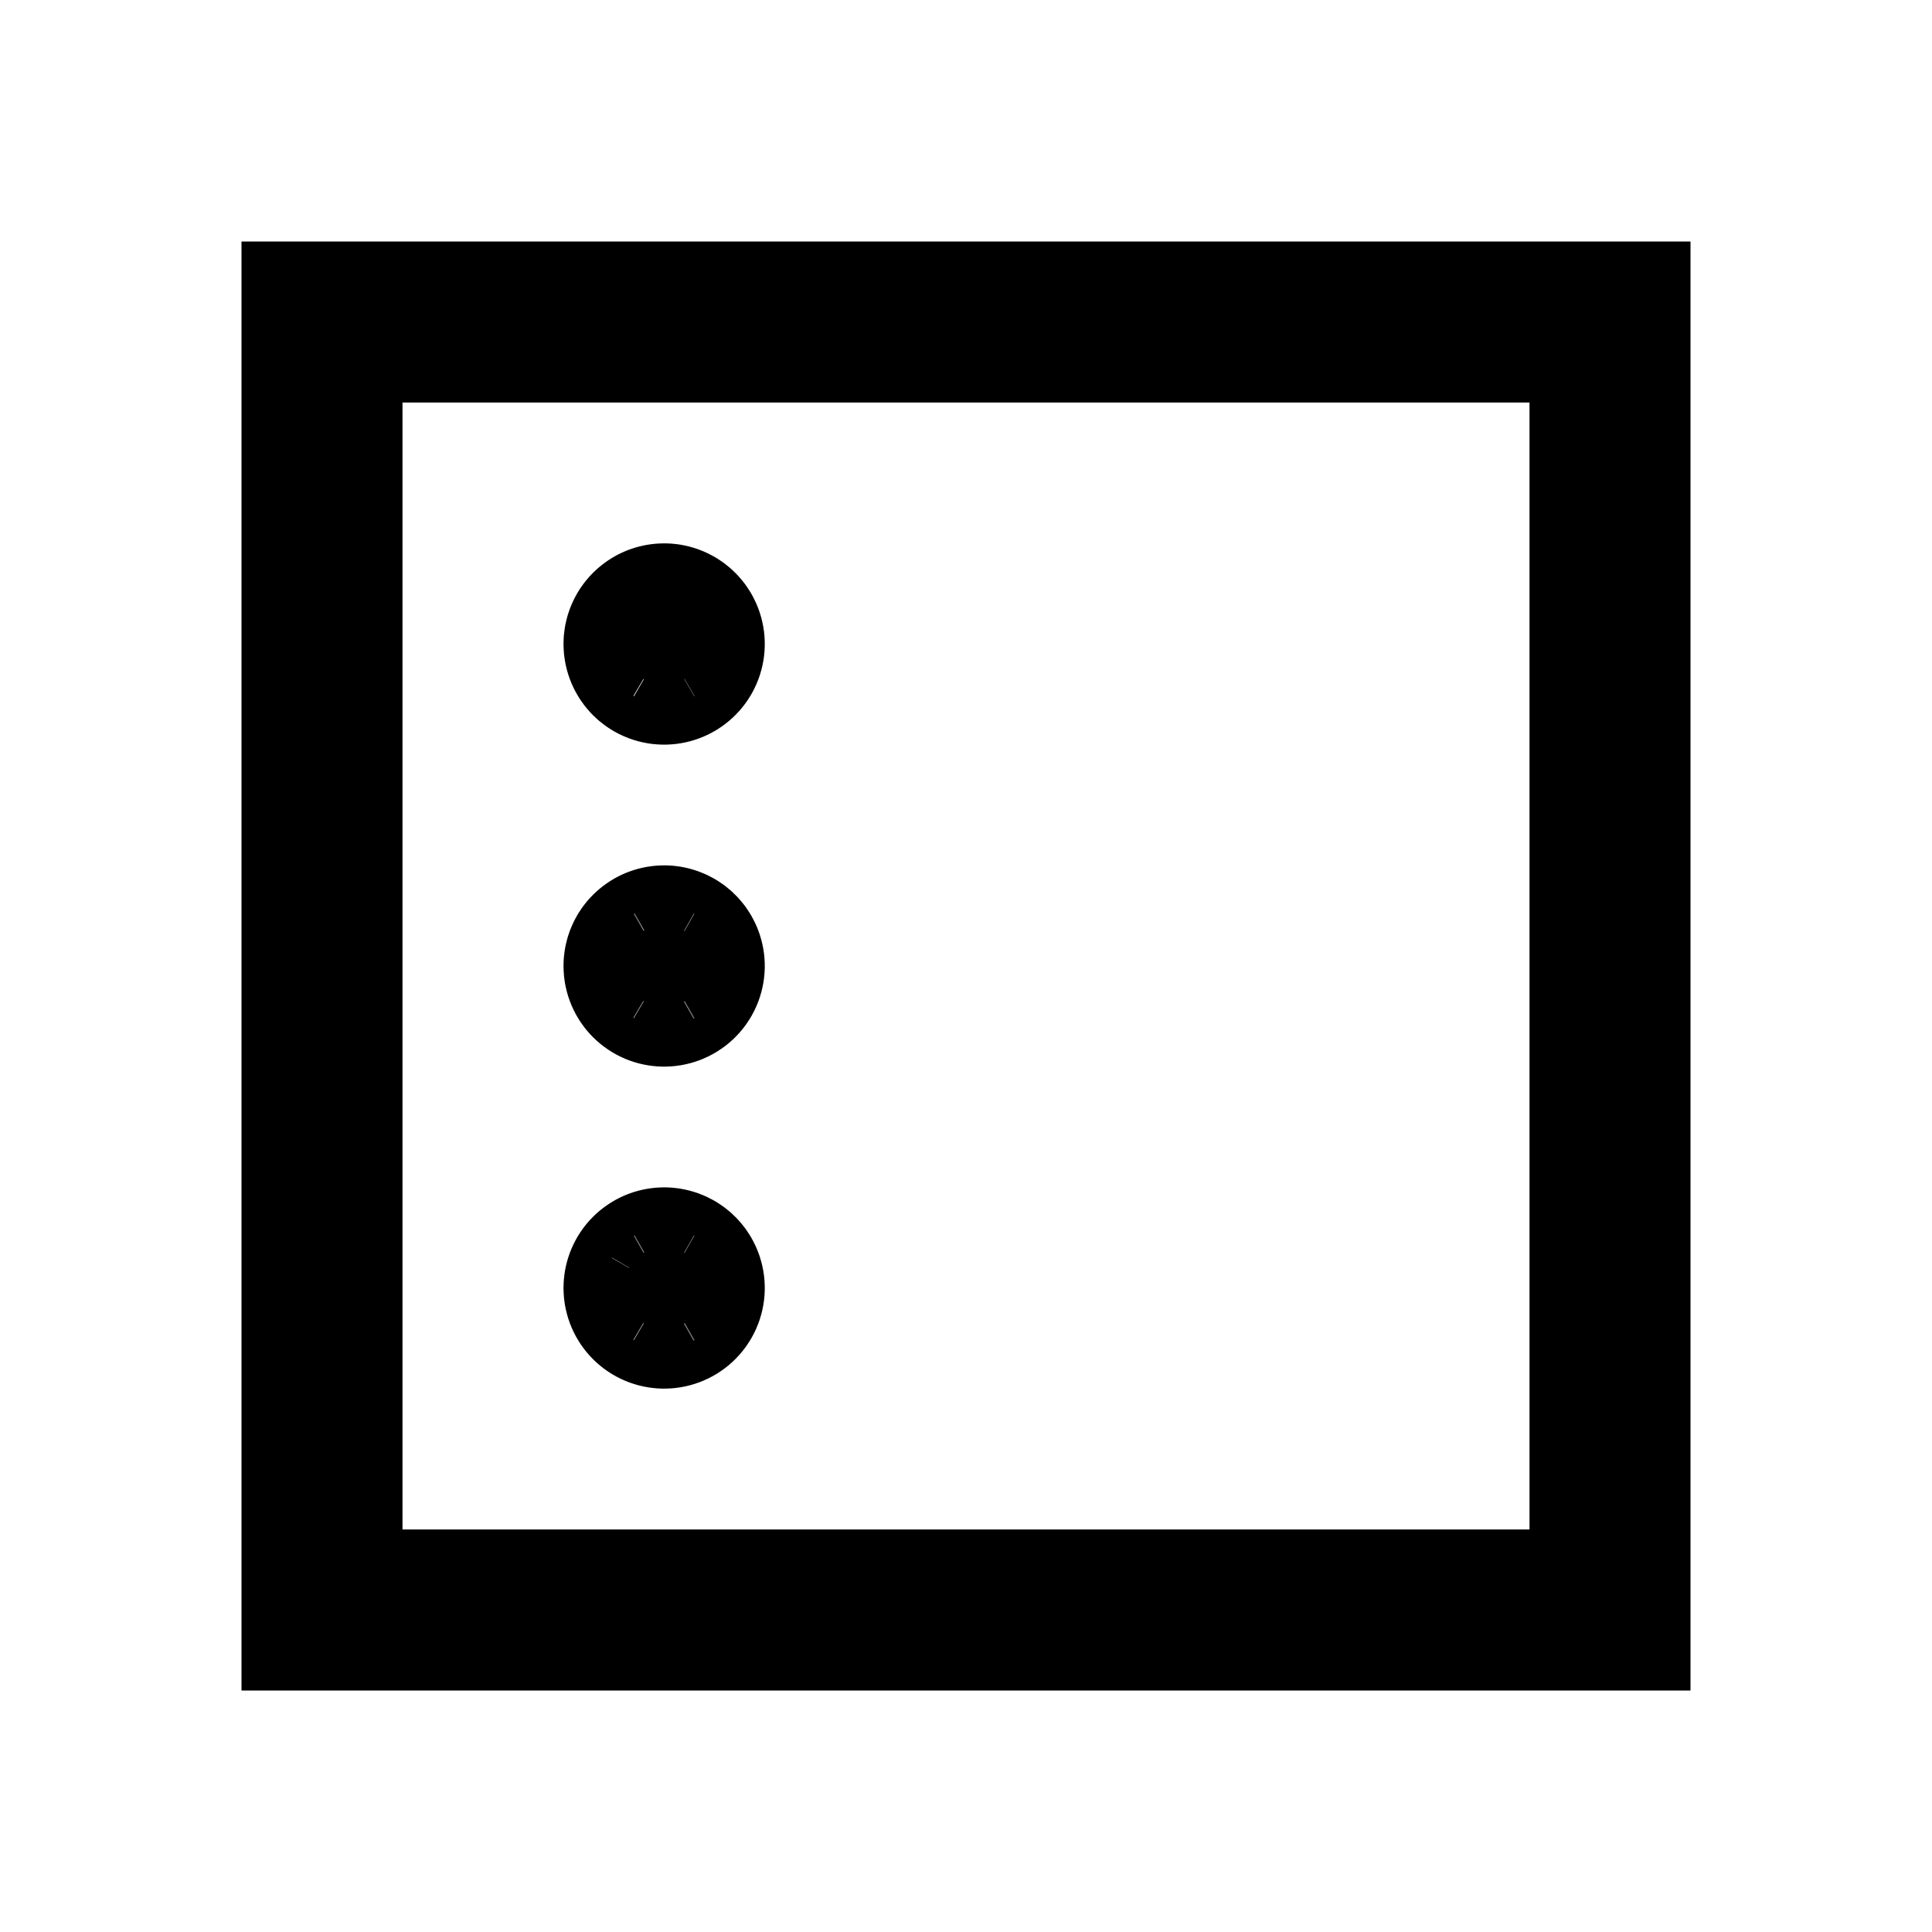 <svg width="24" height="24" viewBox="0 0 24 24" fill="none" xmlns="http://www.w3.org/2000/svg">
<path d="M8.5 8C8.5 8.138 8.388 8.25 8.25 8.25M8.5 8C8.5 7.862 8.388 7.75 8.25 7.75M8.5 8H8M8.25 8.25C8.112 8.25 8 8.138 8 8M8.25 8.25V7.75M8.25 7.75C8.112 7.75 8 7.862 8 8M8.467 7.875C8.536 7.995 8.495 8.147 8.375 8.217M8.467 7.875C8.398 7.755 8.245 7.714 8.125 7.784M8.467 7.875L8.034 8.125M8.375 8.217C8.255 8.286 8.103 8.245 8.034 8.125M8.375 8.217L8.125 7.784M8.125 7.784C8.005 7.853 7.965 8.005 8.034 8.125M8.375 7.784C8.495 7.853 8.536 8.005 8.467 8.125M8.375 7.784C8.256 7.714 8.103 7.755 8.034 7.875M8.375 7.784L8.125 8.217M8.467 8.125C8.398 8.245 8.245 8.286 8.125 8.217M8.467 8.125L8.034 7.875M8.034 7.875C7.965 7.995 8.006 8.148 8.125 8.217M8.5 12C8.5 12.138 8.388 12.25 8.25 12.25M8.5 12C8.5 11.862 8.388 11.75 8.25 11.75M8.5 12H8M8.25 12.25C8.112 12.25 8 12.138 8 12M8.25 12.25V11.75M8.25 11.75C8.112 11.75 8 11.862 8 12M8.467 11.875C8.536 11.995 8.495 12.148 8.375 12.216M8.467 11.875C8.398 11.755 8.245 11.714 8.125 11.784M8.467 11.875L8.034 12.125M8.375 12.216C8.255 12.286 8.103 12.245 8.034 12.125M8.375 12.216L8.125 11.784M8.125 11.784C8.005 11.852 7.965 12.005 8.034 12.125M8.375 11.784C8.495 11.853 8.536 12.005 8.467 12.125M8.375 11.784C8.256 11.714 8.103 11.755 8.034 11.875M8.375 11.784L8.125 12.216M8.467 12.125C8.398 12.245 8.245 12.286 8.125 12.216M8.467 12.125L8.034 11.875M8.034 11.875C7.965 11.995 8.006 12.148 8.125 12.216M8.5 16C8.5 16.138 8.388 16.25 8.25 16.25M8.5 16C8.5 15.862 8.388 15.75 8.25 15.75M8.5 16H8M8.25 16.25C8.112 16.25 8 16.138 8 16M8.25 16.25V15.75M8.25 15.75C8.112 15.75 8 15.862 8 16M8.467 15.875C8.536 15.995 8.495 16.148 8.375 16.216M8.467 15.875C8.398 15.755 8.245 15.714 8.125 15.784M8.467 15.875L8.034 16.125M8.375 16.216C8.255 16.286 8.103 16.245 8.034 16.125M8.375 16.216L8.125 15.784M8.125 15.784C8.005 15.852 7.965 16.005 8.034 16.125M8.375 15.784C8.495 15.853 8.536 16.006 8.467 16.125M8.375 15.784C8.256 15.714 8.103 15.755 8.034 15.875M8.375 15.784L8.125 16.216M8.467 16.125C8.398 16.245 8.245 16.286 8.125 16.216M8.467 16.125L8.034 15.875M8.034 15.875C7.965 15.995 8.006 16.148 8.125 16.216M4 4H20V20H4V4Z" stroke="black" stroke-width="2"/>
</svg>
